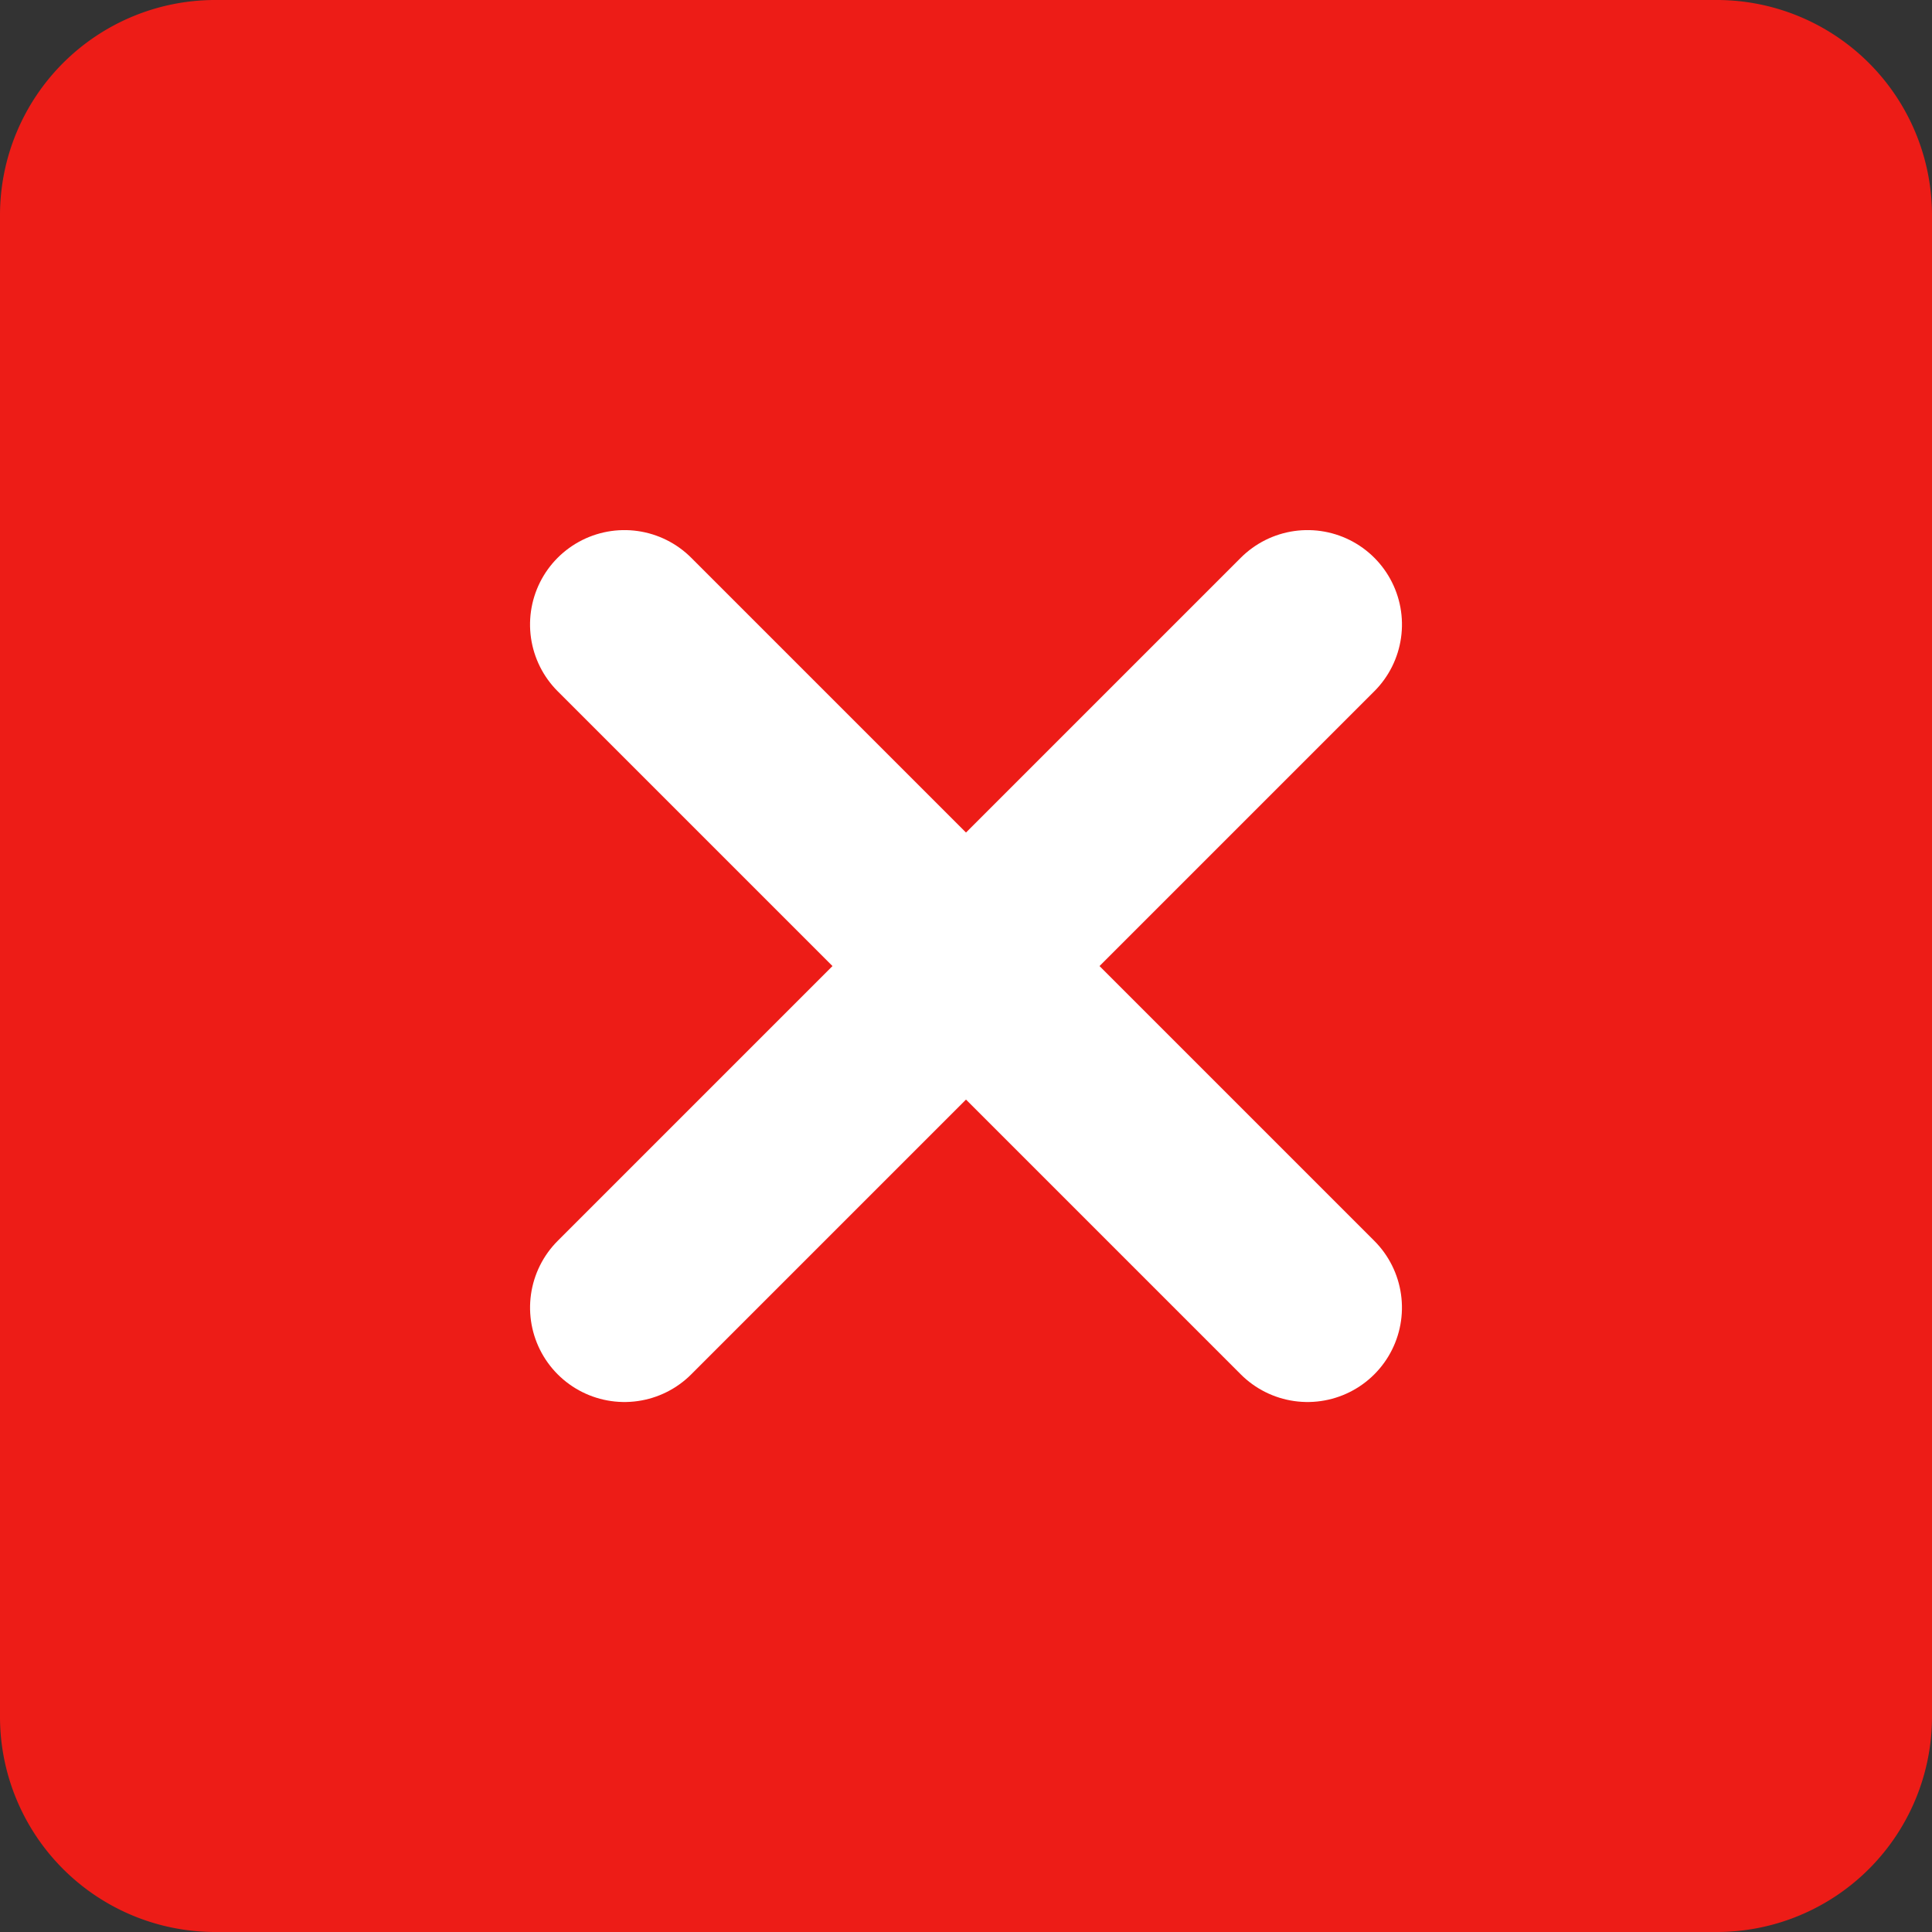 <svg id="Group_196" data-name="Group 196" xmlns="http://www.w3.org/2000/svg" width="30.695" height="30.695" viewBox="0 0 30.695 30.695">
  <rect x="0" y="0" width="30.695" height="30.695" fill="#333333" stroke="none"/>
  <path id="Path_1237" data-name="Path 1237" d="M180.41,3780h23.875a3.42,3.42,0,0,1,3.41,3.407v23.881a3.42,3.42,0,0,1-3.41,3.407H180.41a3.42,3.42,0,0,1-3.41-3.407v-23.881A3.42,3.42,0,0,1,180.41,3780Z" transform="translate(-177 -3780)" fill="#ed1c17" fill-rule="evenodd"/>
  <line id="Line_51" data-name="Line 51" x2="15.348" transform="translate(9.921 9.922) rotate(45)" fill="none" stroke="#fff" stroke-linecap="round" stroke-width="3"/>
  <line id="Line_52" data-name="Line 52" y1="15.348" transform="translate(20.774 9.922) rotate(45)" fill="none" stroke="#fff" stroke-linecap="round" stroke-width="3"/>
</svg>
